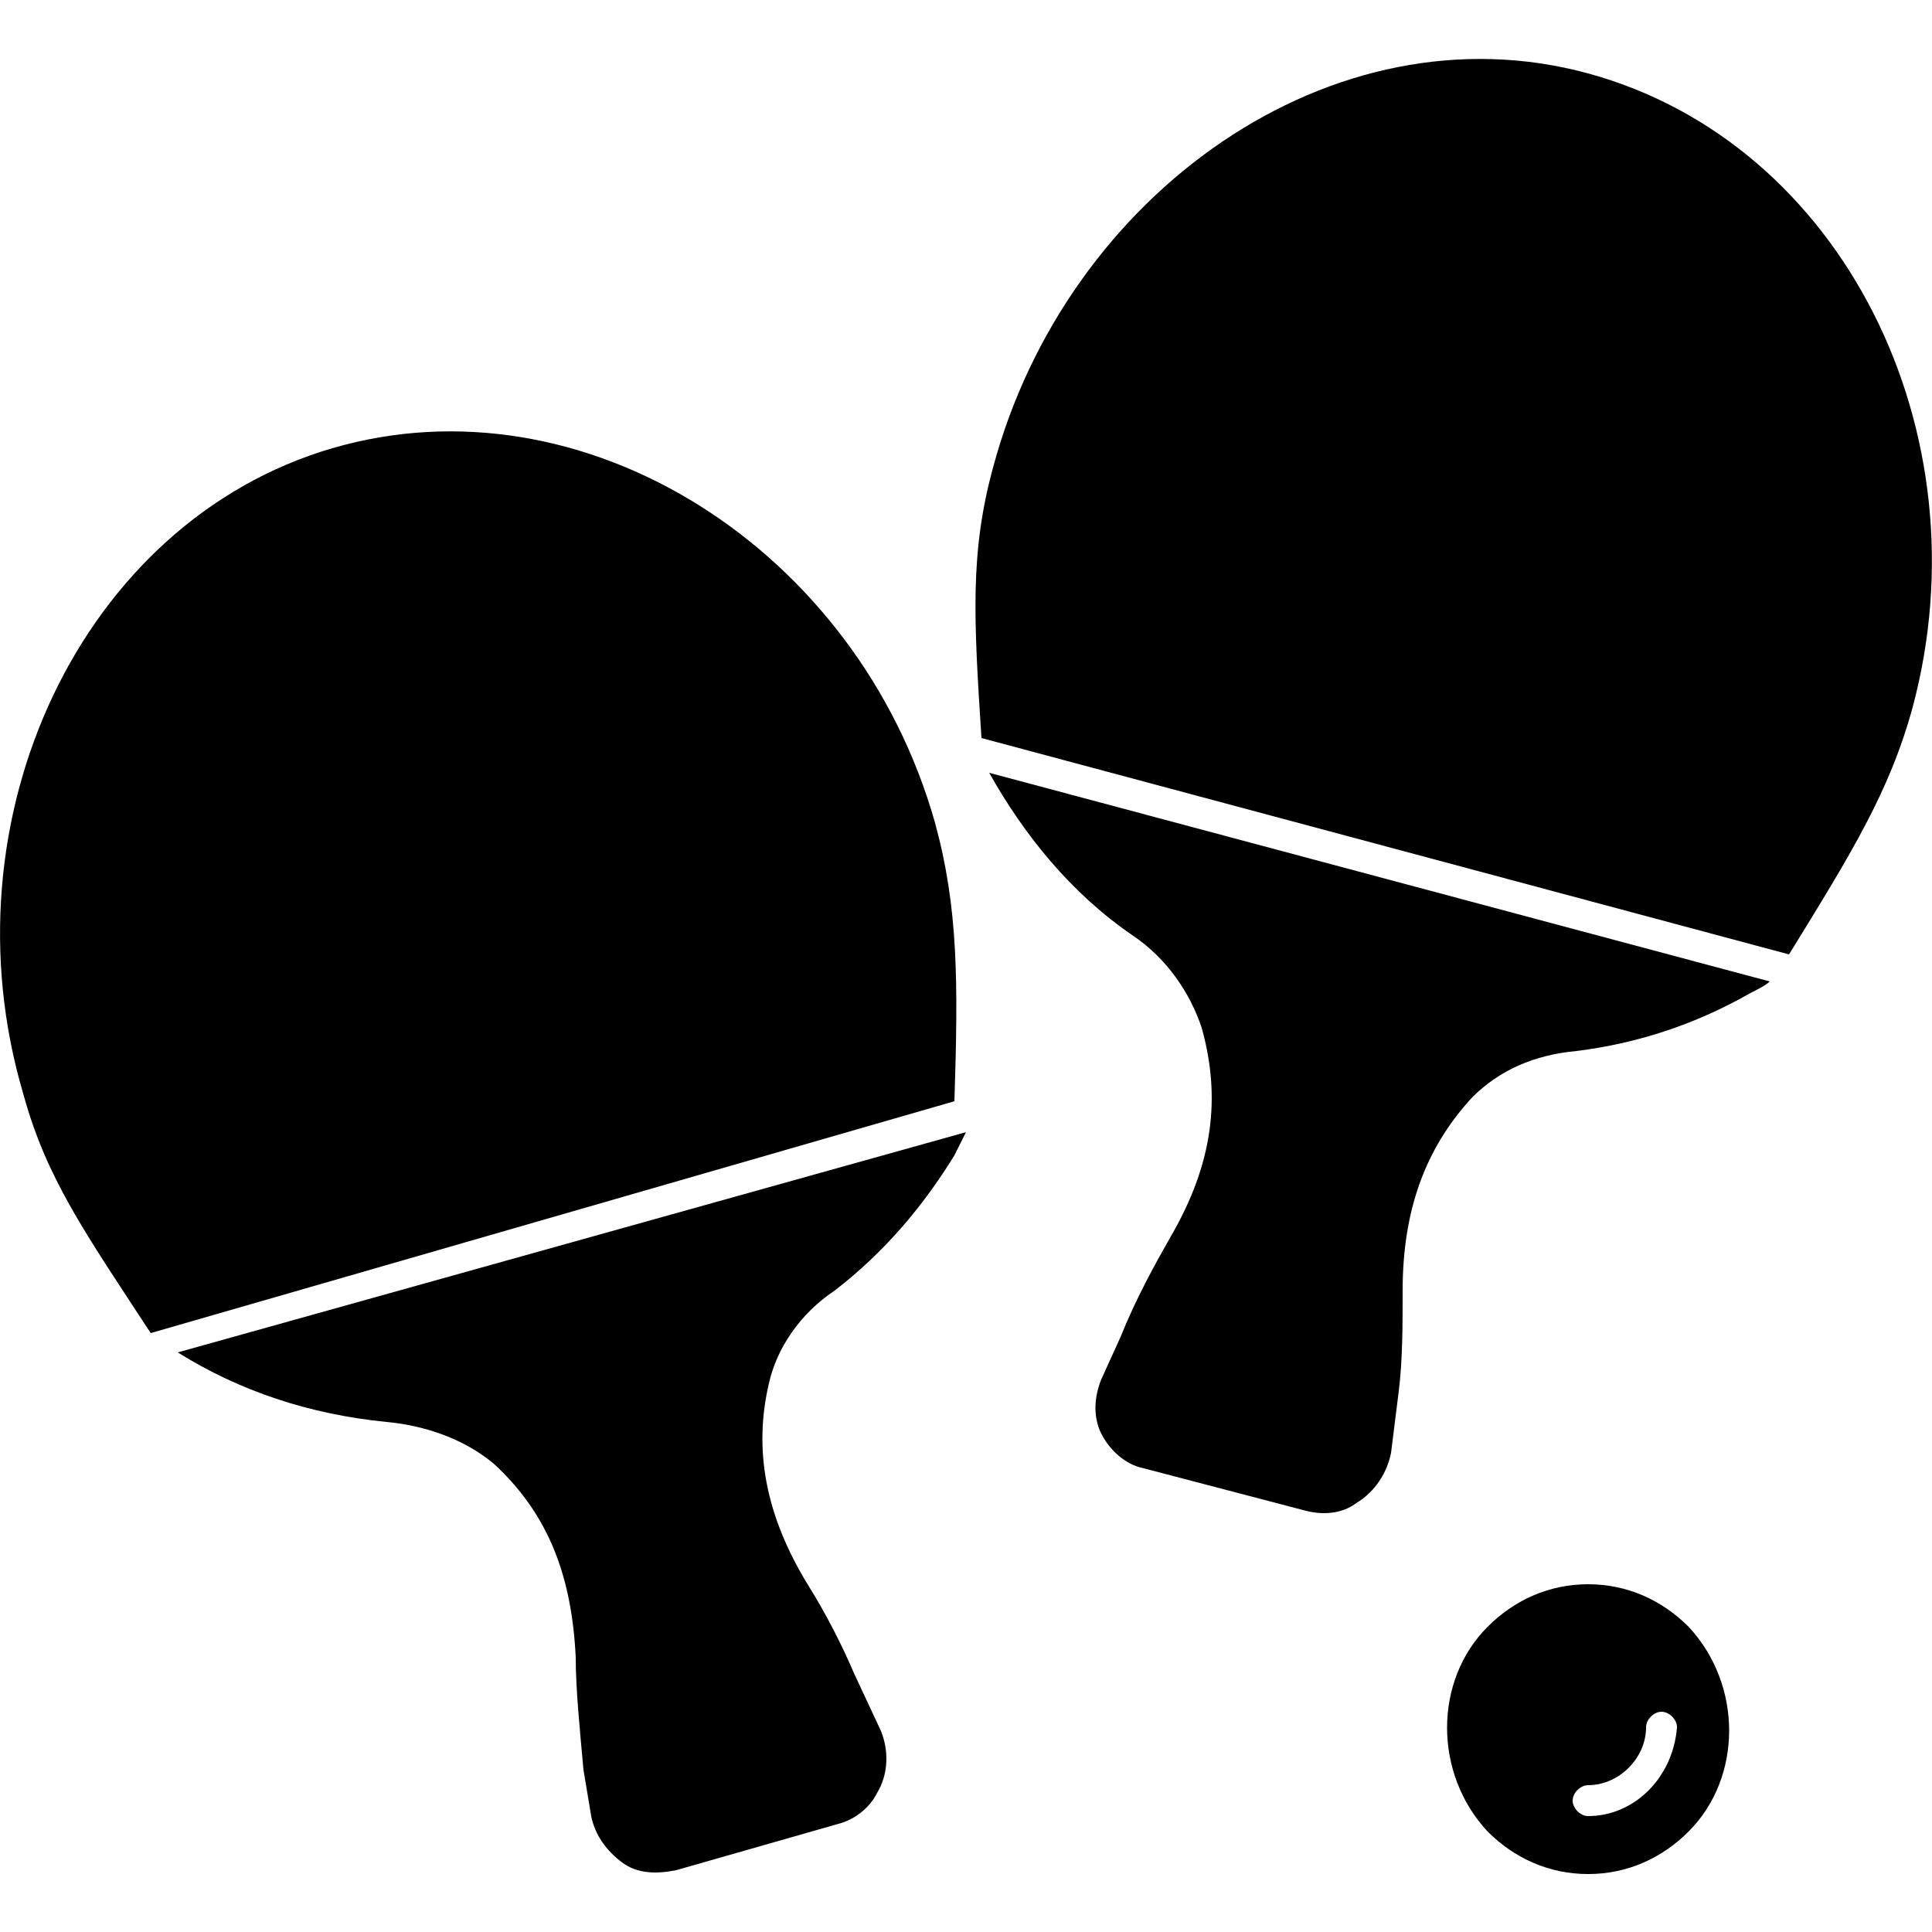 <!-- Generated by IcoMoon.io -->
<svg version="1.1" xmlns="http://www.w3.org/2000/svg" width="32" height="32" viewBox="0 0 32 32">
<title>table-tennis-racket</title>
<path d="M26.304 26.24c-0.64 0-1.216 0.256-1.664 0.704-0.896 0.896-0.896 2.432 0 3.392 0.448 0.448 1.024 0.704 1.664 0.704s1.216-0.256 1.664-0.704c0.896-0.896 0.896-2.432 0-3.392-0.448-0.448-1.024-0.704-1.664-0.704zM26.304 30.080c-0.128 0-0.256-0.128-0.256-0.256s0.128-0.256 0.256-0.256c0.512 0 0.96-0.448 0.96-0.96 0-0.128 0.128-0.256 0.256-0.256s0.256 0.128 0.256 0.256c-0.064 0.832-0.704 1.472-1.472 1.472z"></path>
<path d="M6.4 23.552c0.704 0.064 1.344 0.32 1.792 0.704 0.896 0.832 1.28 1.856 1.344 3.2 0 0.512 0.064 1.152 0.128 1.856l0.128 0.768c0.064 0.32 0.256 0.576 0.512 0.768s0.576 0.192 0.896 0.128l2.688-0.768c0.256-0.064 0.512-0.256 0.64-0.512 0.192-0.32 0.192-0.704 0.064-1.024l-0.448-0.96c-0.192-0.448-0.448-0.96-0.768-1.472-0.704-1.152-0.896-2.24-0.64-3.328 0.128-0.576 0.512-1.152 1.088-1.536 0.832-0.64 1.472-1.408 1.984-2.24 0.064-0.128 0.128-0.256 0.192-0.384l-13.056 3.648c1.024 0.64 2.176 1.024 3.456 1.152z"></path>
<path d="M15.488 13.632c-1.28-4.544-5.824-7.424-9.984-6.208s-6.464 6.144-5.12 10.688c0.384 1.408 1.024 2.304 2.112 3.968l13.312-3.84c0.064-1.984 0.064-3.2-0.32-4.608z"></path>
<path d="M18.752 15.488c0.576 0.384 0.96 0.96 1.152 1.536 0.32 1.152 0.192 2.24-0.512 3.456-0.256 0.448-0.576 1.024-0.832 1.664l-0.32 0.704c-0.128 0.32-0.128 0.64 0 0.896s0.384 0.512 0.704 0.576l2.688 0.704c0.256 0.064 0.576 0.064 0.832-0.128 0.32-0.192 0.512-0.512 0.576-0.832l0.128-1.024c0.064-0.512 0.064-1.088 0.064-1.664 0-1.344 0.384-2.368 1.152-3.2 0.448-0.448 1.024-0.704 1.728-0.768 1.024-0.128 1.984-0.448 2.88-0.96 0.128-0.064 0.256-0.128 0.32-0.192l-12.928-3.456c0.576 1.024 1.344 1.984 2.368 2.688z"></path>
<path d="M31.68 11.712c1.216-4.544-1.152-9.344-5.376-10.496s-8.64 1.984-9.856 6.528c-0.384 1.408-0.32 2.496-0.192 4.48l13.376 3.584c1.024-1.664 1.664-2.688 2.048-4.096z"></path>
</svg>
